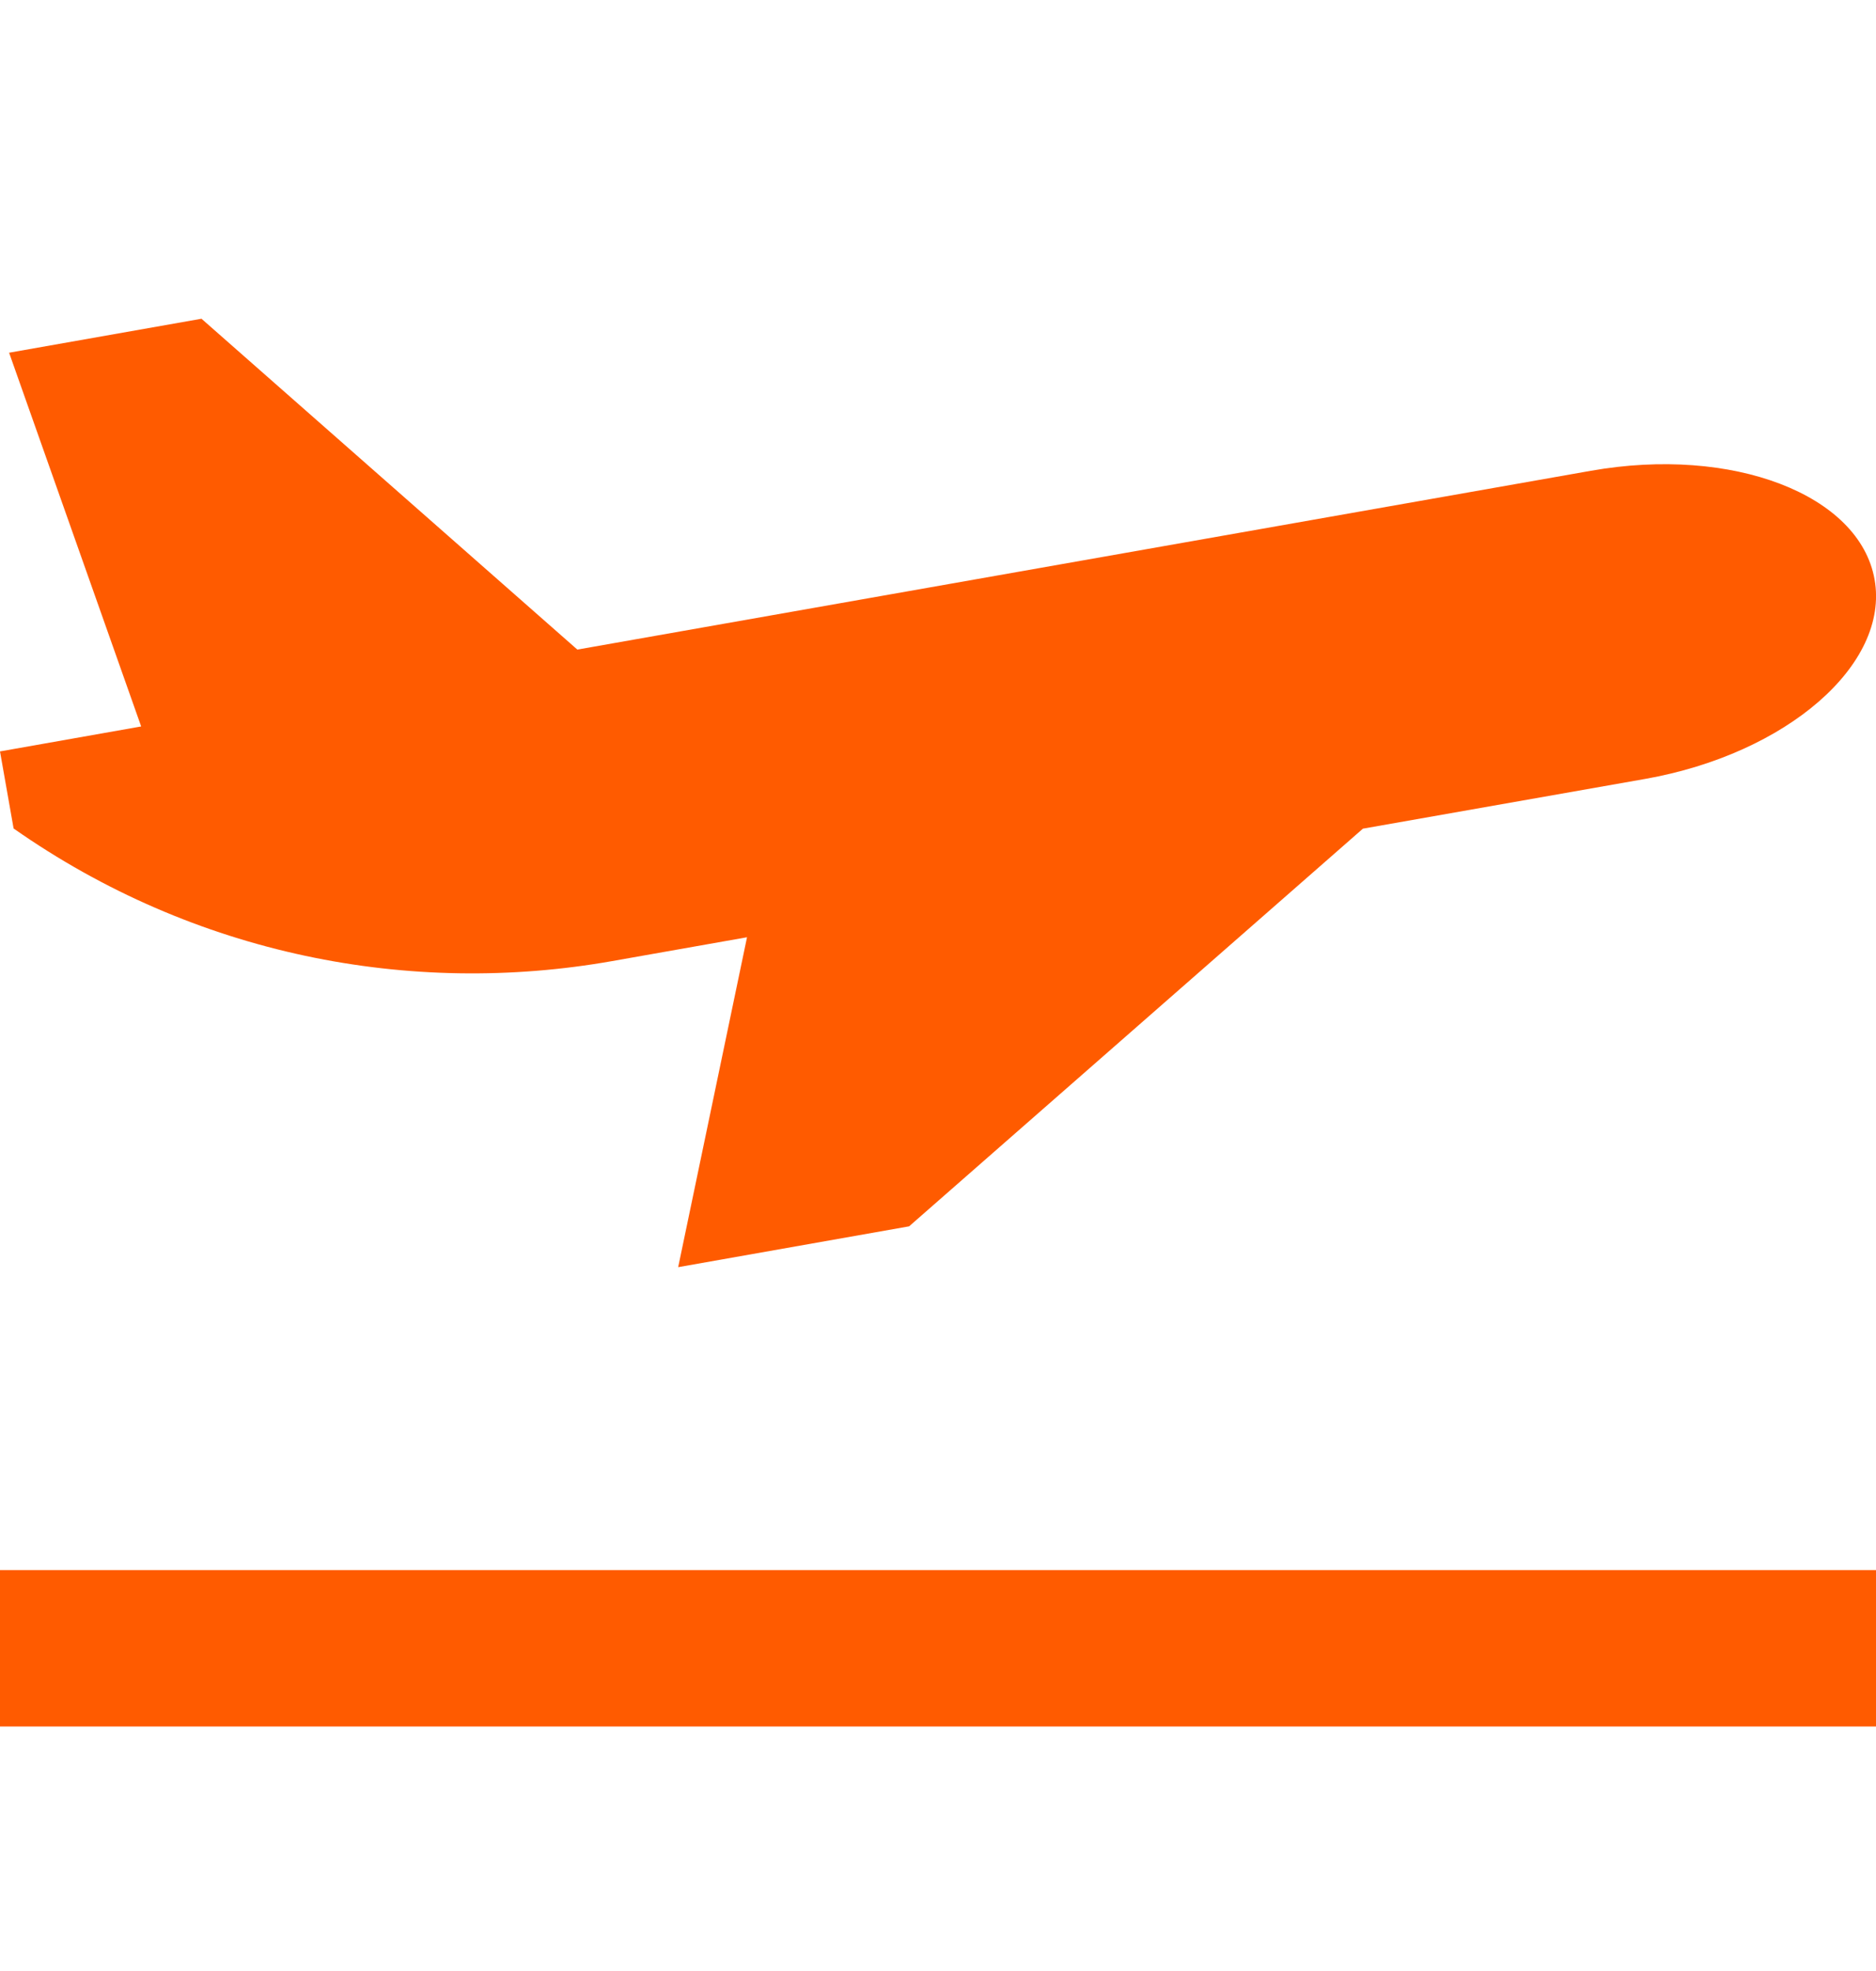 <svg width="20" height="21" viewBox="0 0 20 21" fill="none" xmlns="http://www.w3.org/2000/svg">
<g clip-path="url(#clip0_213_4427)">
<path d="M19.985 6.175C19.825 5.268 18.47 4.749 16.96 5.016L6.155 6.921L2.148 3.396L0.097 3.758L1.505 7.74L0 8.006L0.145 8.827C2.076 10.18 4.374 10.62 6.526 10.24L7.964 9.986L7.23 13.501L9.692 13.066L14.53 8.829L17.539 8.299C19.048 8.032 20.145 7.081 19.985 6.175Z" fill="#FF5B00"/>
<path d="M20 16.729H0V18.395H20V16.729Z" fill="#FF5B00"/>
</g>
<defs>
<clipPath id="clip0_213_4427">
<rect width="20" height="20" fill="white" transform="translate(0 0.896)"/>
</clipPath>
</defs>
</svg>
